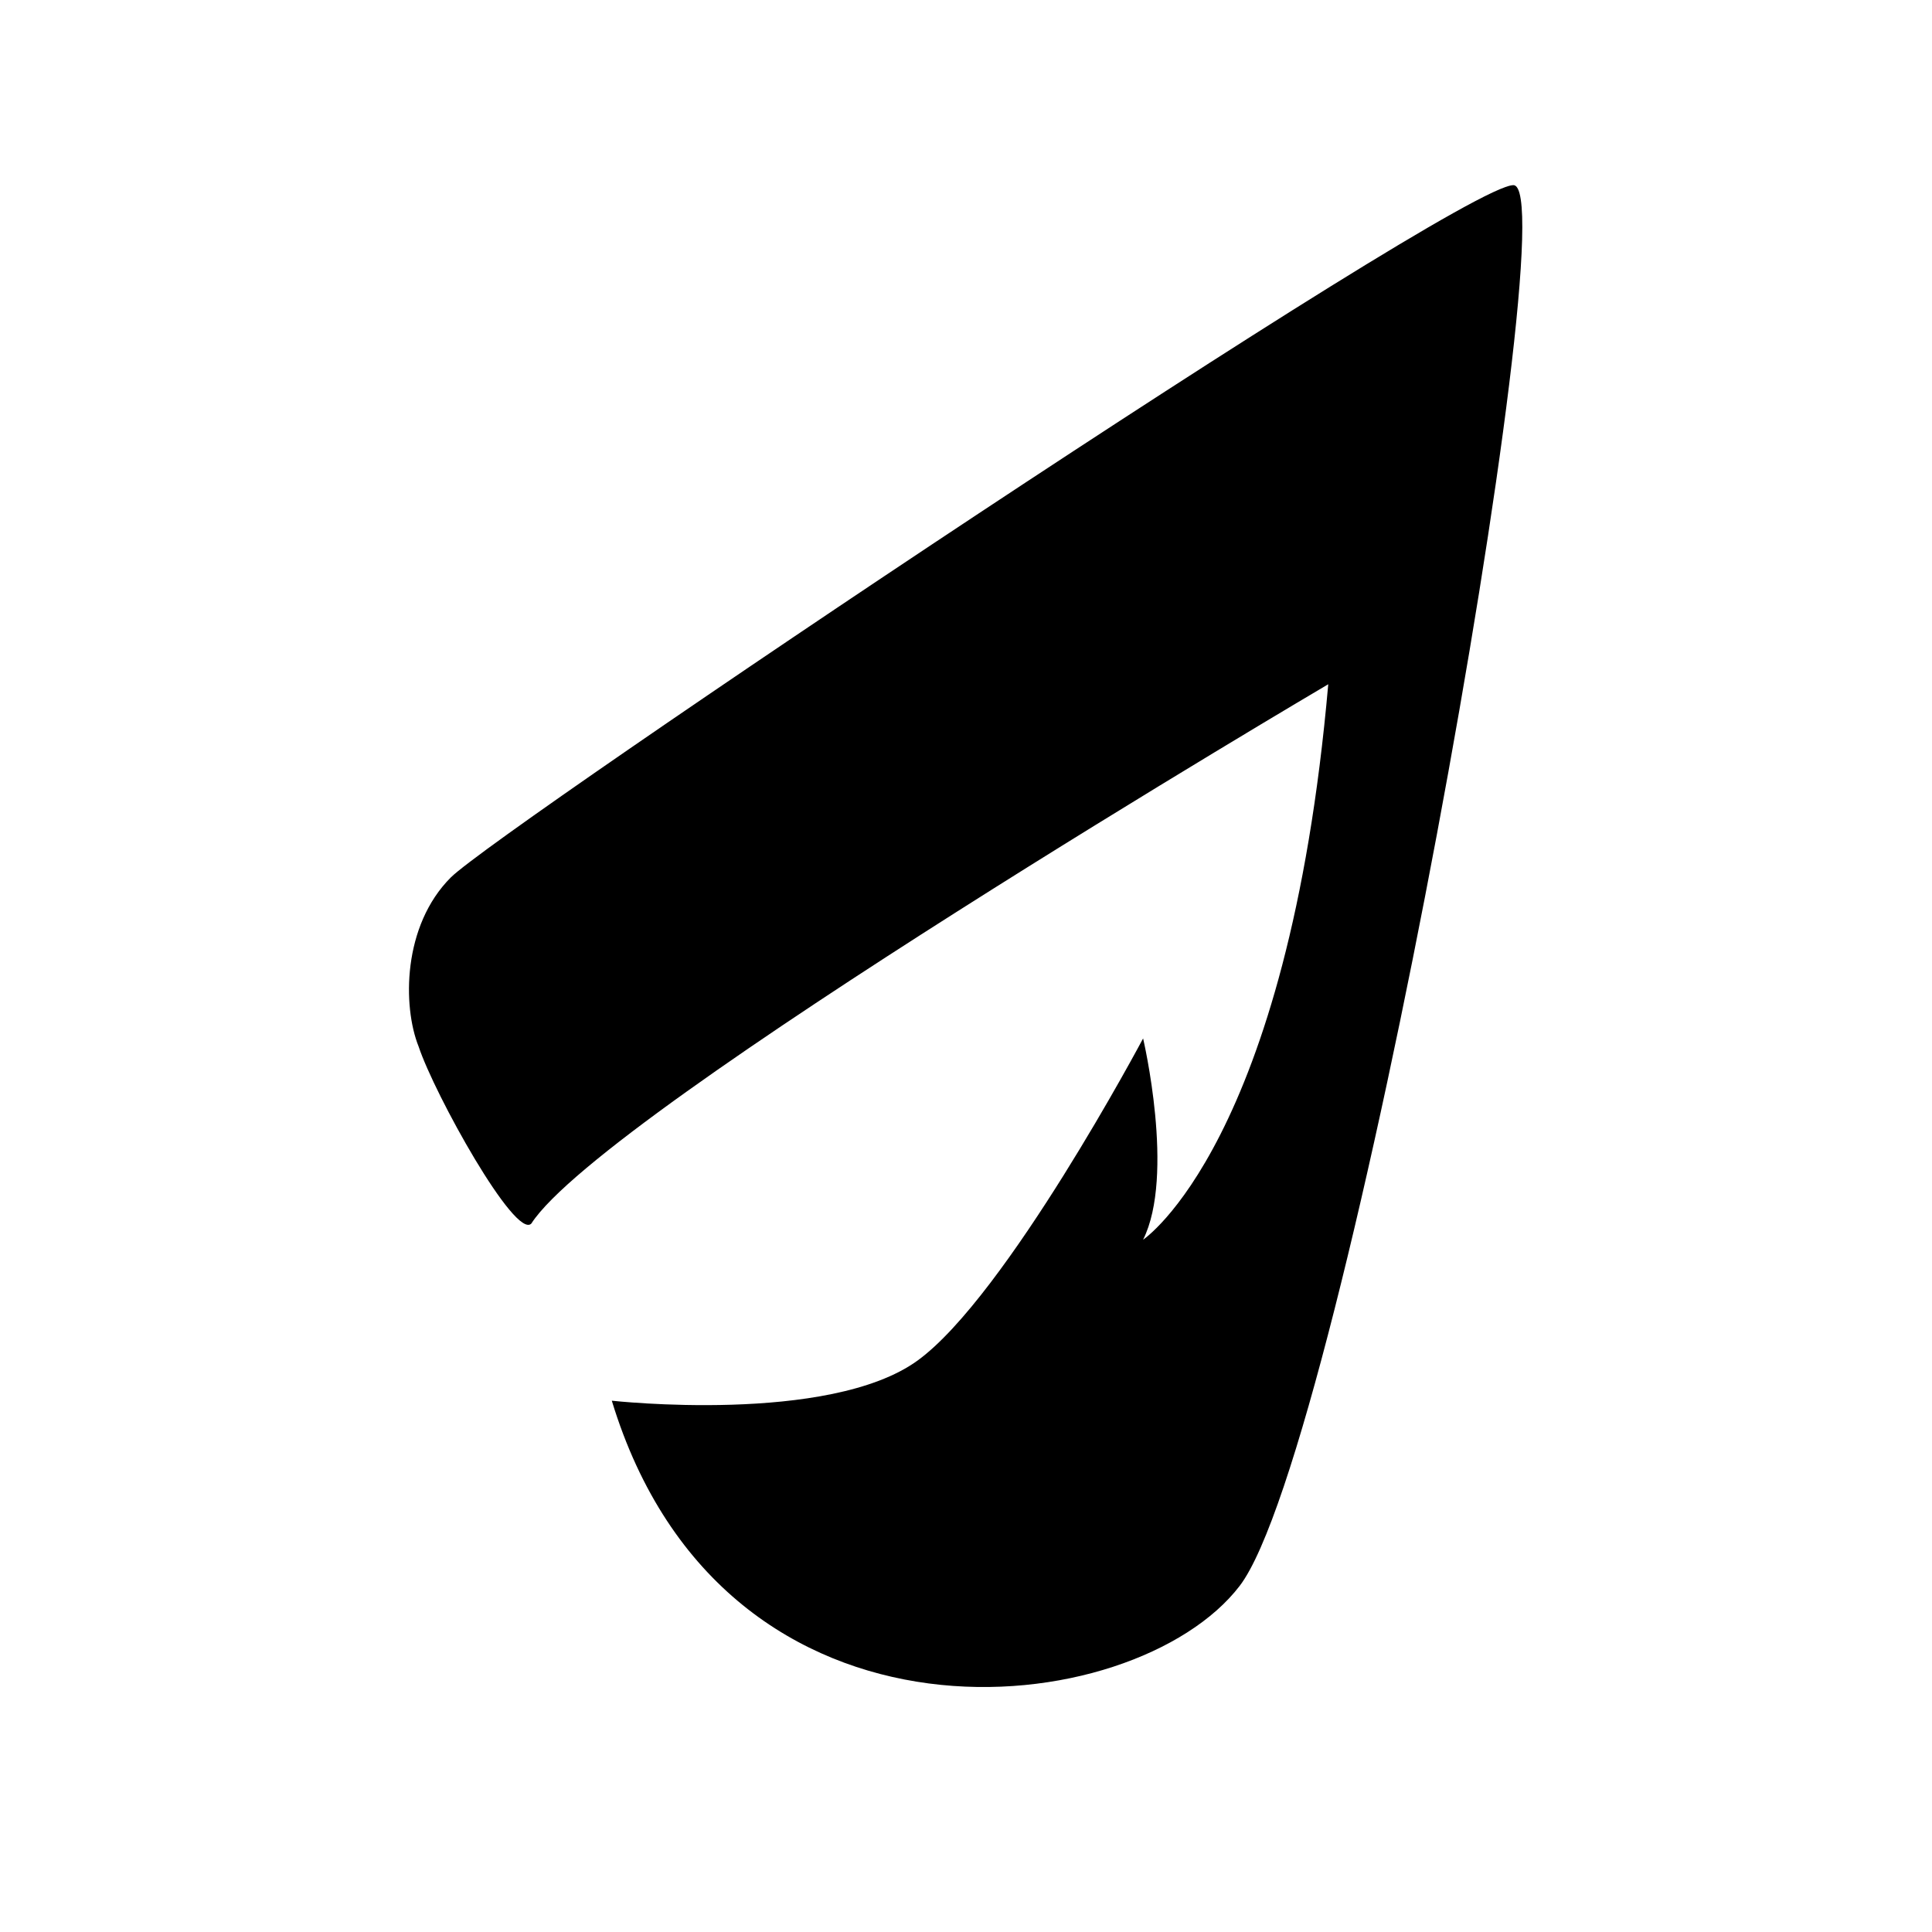 <?xml version="1.0" encoding="utf-8"?>
<!-- Generator: Adobe Illustrator 22.0.1, SVG Export Plug-In . SVG Version: 6.00 Build 0)  -->
<svg version="1.1" id="Ebene_1" xmlns="http://www.w3.org/2000/svg" xmlns:xlink="http://www.w3.org/1999/xlink" x="0px" y="0px"
	 viewBox="0 0 24 24" style="enable-background:new 0 0 24 24;" xml:space="preserve">
<style type="text/css">
	.st0{fill:none;}
</style>
<rect class="st0" width="24" height="24"/>
<path d="M5.2,13C5,12.5,5,11.5,5.6,10.9s12.5-8.6,13.2-8.6s-2.1,15.7-3.4,17.4S9,22,7.6,17.4c0,0,2.7,0.3,3.8-0.5s2.8-4,2.8-4
	s0.4,1.7,0,2.5c0,0,1.8-1.2,2.3-6.9c0,0-9,5.3-9.9,6.7C6.4,15.4,5.4,13.6,5.2,13z"/>
</svg>
